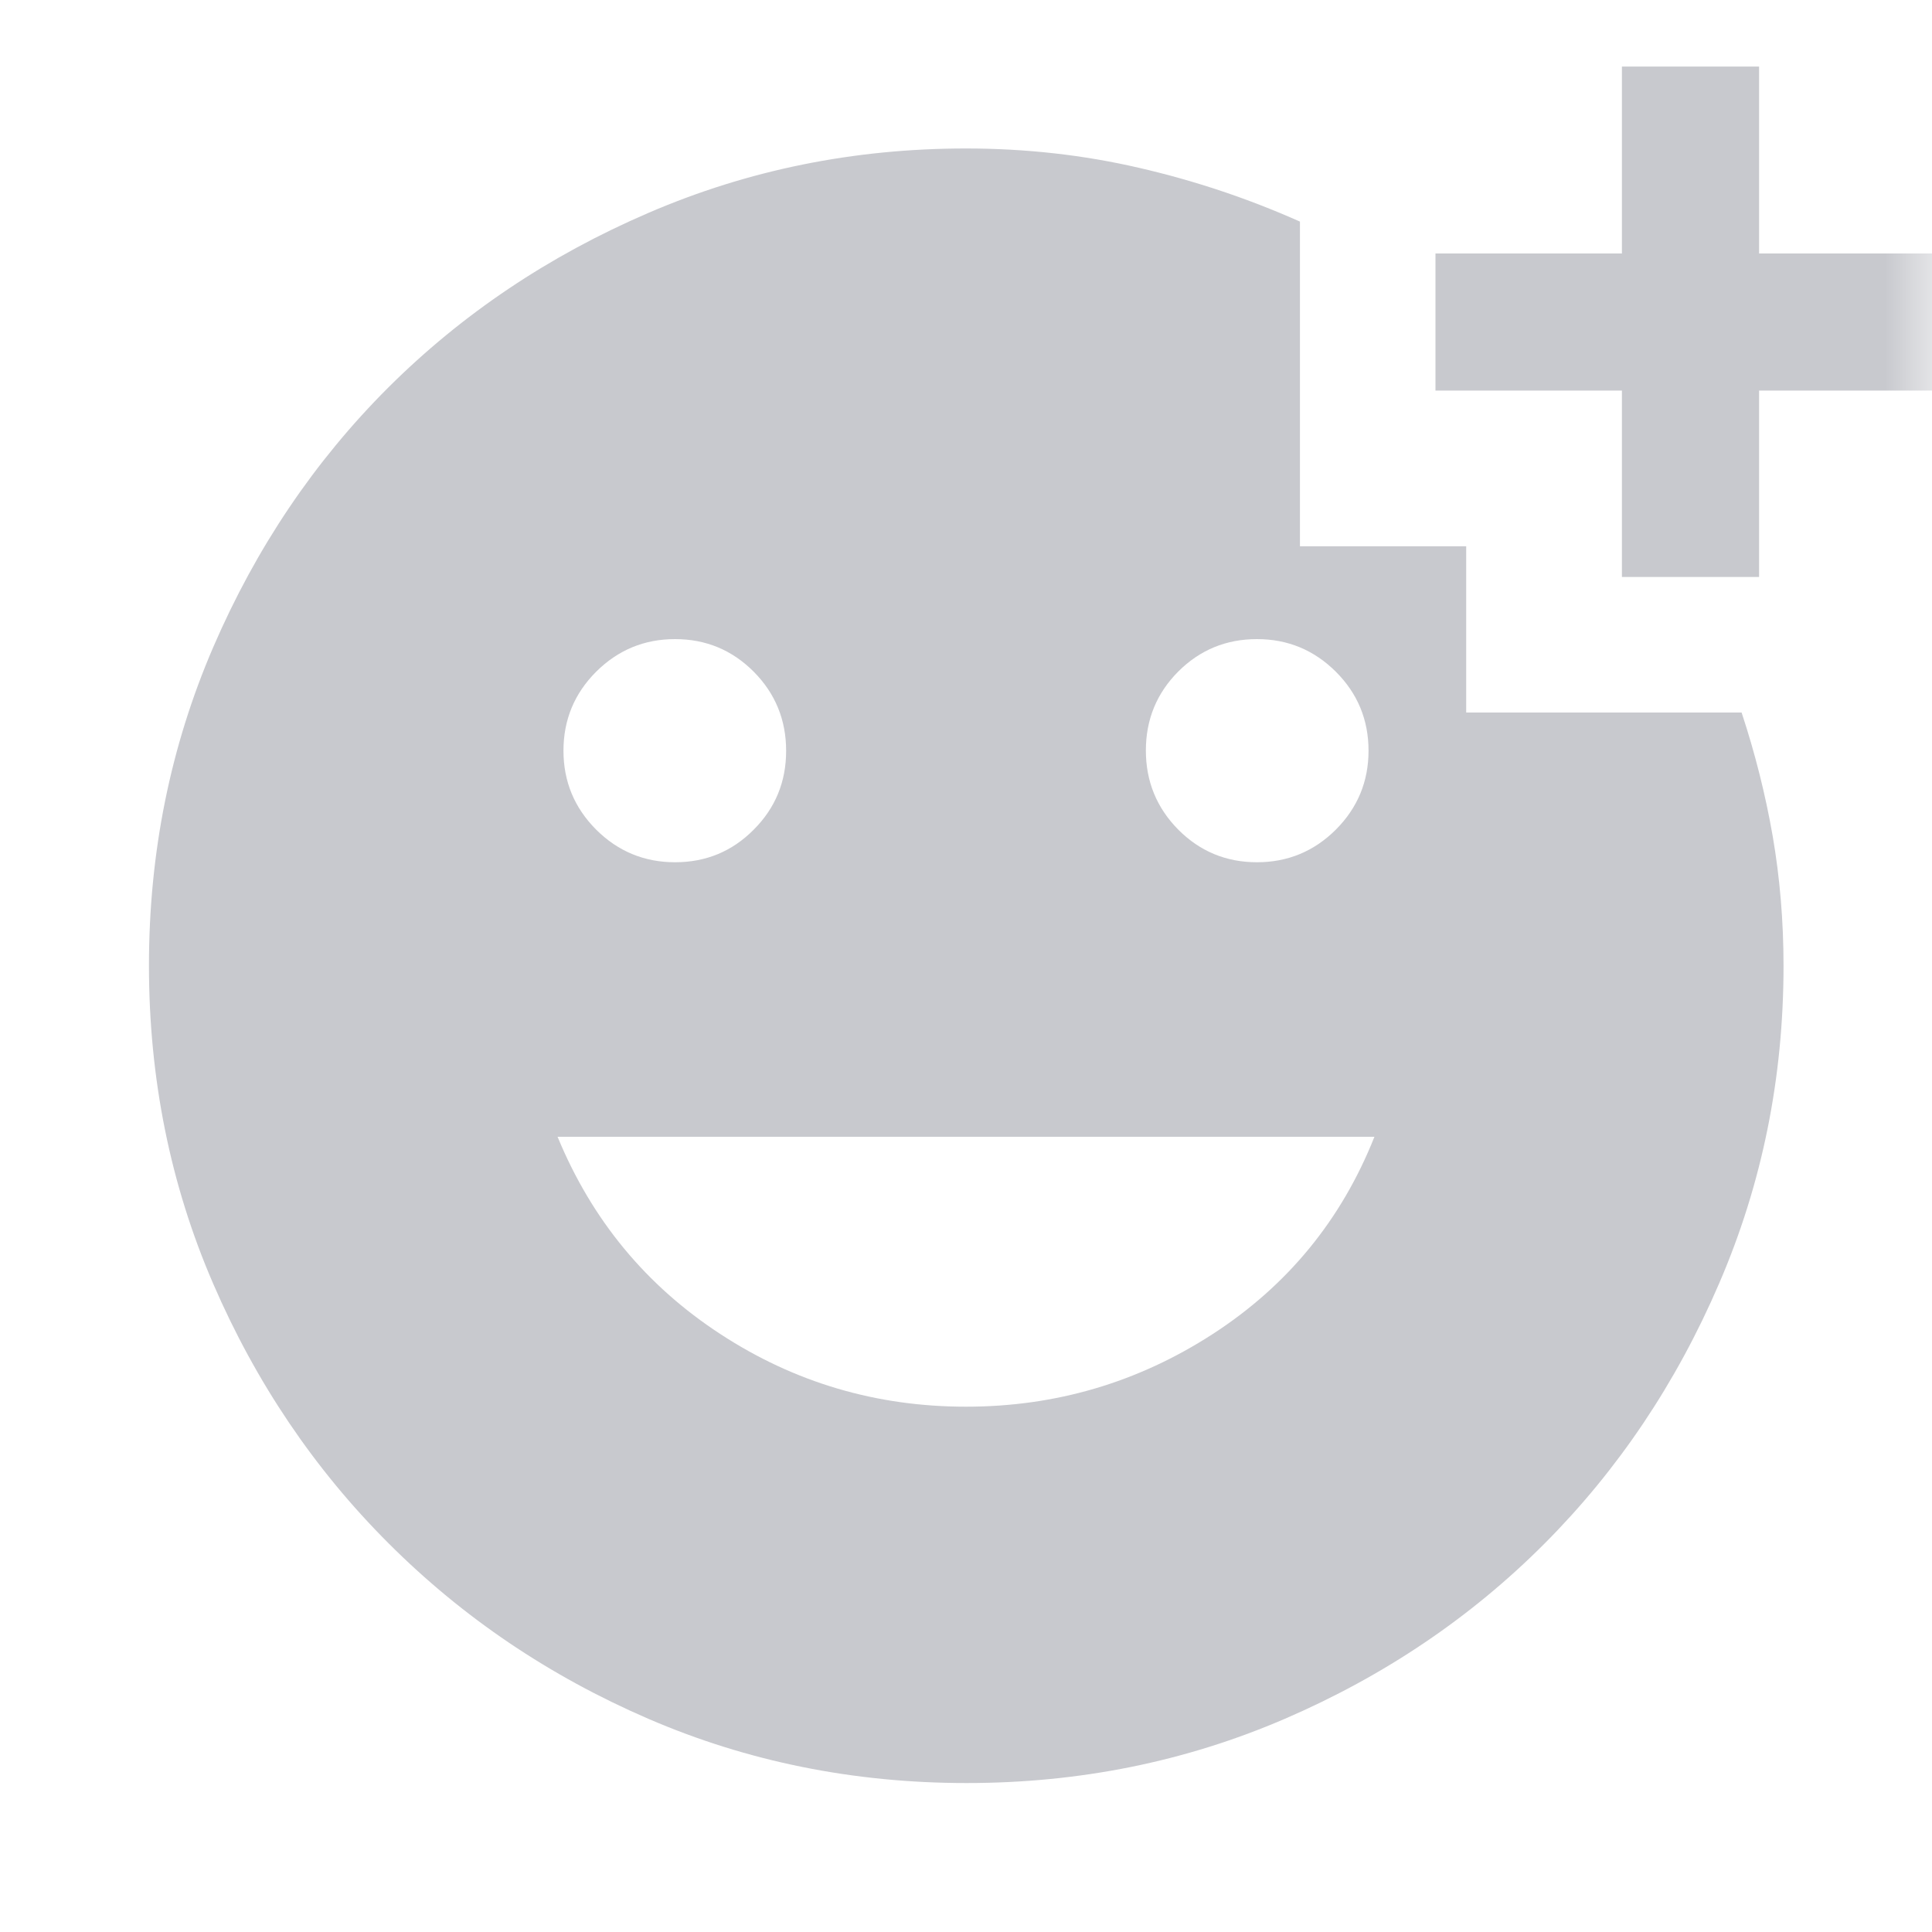 <svg width="20" height="20" viewBox="0 0 20 20" fill="none" xmlns="http://www.w3.org/2000/svg">
<mask id="mask0_4217_5963" style="mask-type:alpha" maskUnits="userSpaceOnUse" x="0" y="0" width="20" height="20">
<rect width="20" height="20" fill="white"/>
</mask>
<g mask="url(#mask0_4217_5963)">
<path d="M16.79 5.973V4.043H14.86V2.624H16.79V0.689H18.21V2.624H20.144V4.043H18.21V5.973H16.79ZM13.012 8.926C13.331 8.926 13.603 8.813 13.829 8.588C14.054 8.362 14.167 8.09 14.167 7.771C14.167 7.452 14.054 7.179 13.829 6.954C13.603 6.729 13.331 6.616 13.012 6.616C12.693 6.616 12.421 6.728 12.197 6.952C11.974 7.176 11.862 7.449 11.862 7.769C11.862 8.089 11.974 8.362 12.197 8.588C12.421 8.813 12.692 8.926 13.012 8.926ZM6.988 8.926C7.307 8.926 7.579 8.814 7.802 8.589C8.026 8.365 8.138 8.093 8.138 7.773C8.138 7.452 8.026 7.179 7.803 6.954C7.579 6.729 7.307 6.616 6.988 6.616C6.669 6.616 6.397 6.729 6.171 6.954C5.946 7.179 5.833 7.452 5.833 7.771C5.833 8.09 5.946 8.362 6.171 8.588C6.397 8.813 6.669 8.926 6.988 8.926ZM10 14.562C10.927 14.562 11.778 14.312 12.554 13.81C13.329 13.308 13.887 12.627 14.228 11.768H5.772C6.126 12.627 6.688 13.308 7.457 13.81C8.225 14.312 9.073 14.562 10 14.562ZM10.006 18.458C8.837 18.458 7.739 18.236 6.714 17.794C5.688 17.351 4.791 16.745 4.023 15.977C3.254 15.209 2.649 14.312 2.206 13.287C1.763 12.262 1.542 11.165 1.542 9.995C1.542 8.826 1.764 7.727 2.208 6.698C2.652 5.669 3.256 4.774 4.019 4.012C4.783 3.251 5.68 2.648 6.712 2.204C7.744 1.759 8.84 1.537 10 1.537C10.619 1.537 11.217 1.604 11.794 1.738C12.371 1.871 12.925 2.057 13.457 2.294V5.655H15.178V7.376H18.029C18.169 7.8 18.276 8.226 18.351 8.656C18.425 9.086 18.463 9.534 18.463 10C18.463 11.16 18.241 12.256 17.796 13.287C17.352 14.319 16.749 15.217 15.988 15.98C15.226 16.744 14.331 17.348 13.303 17.792C12.274 18.236 11.176 18.458 10.006 18.458Z" fill="#C8C9CE"/>
</g>
</svg>
